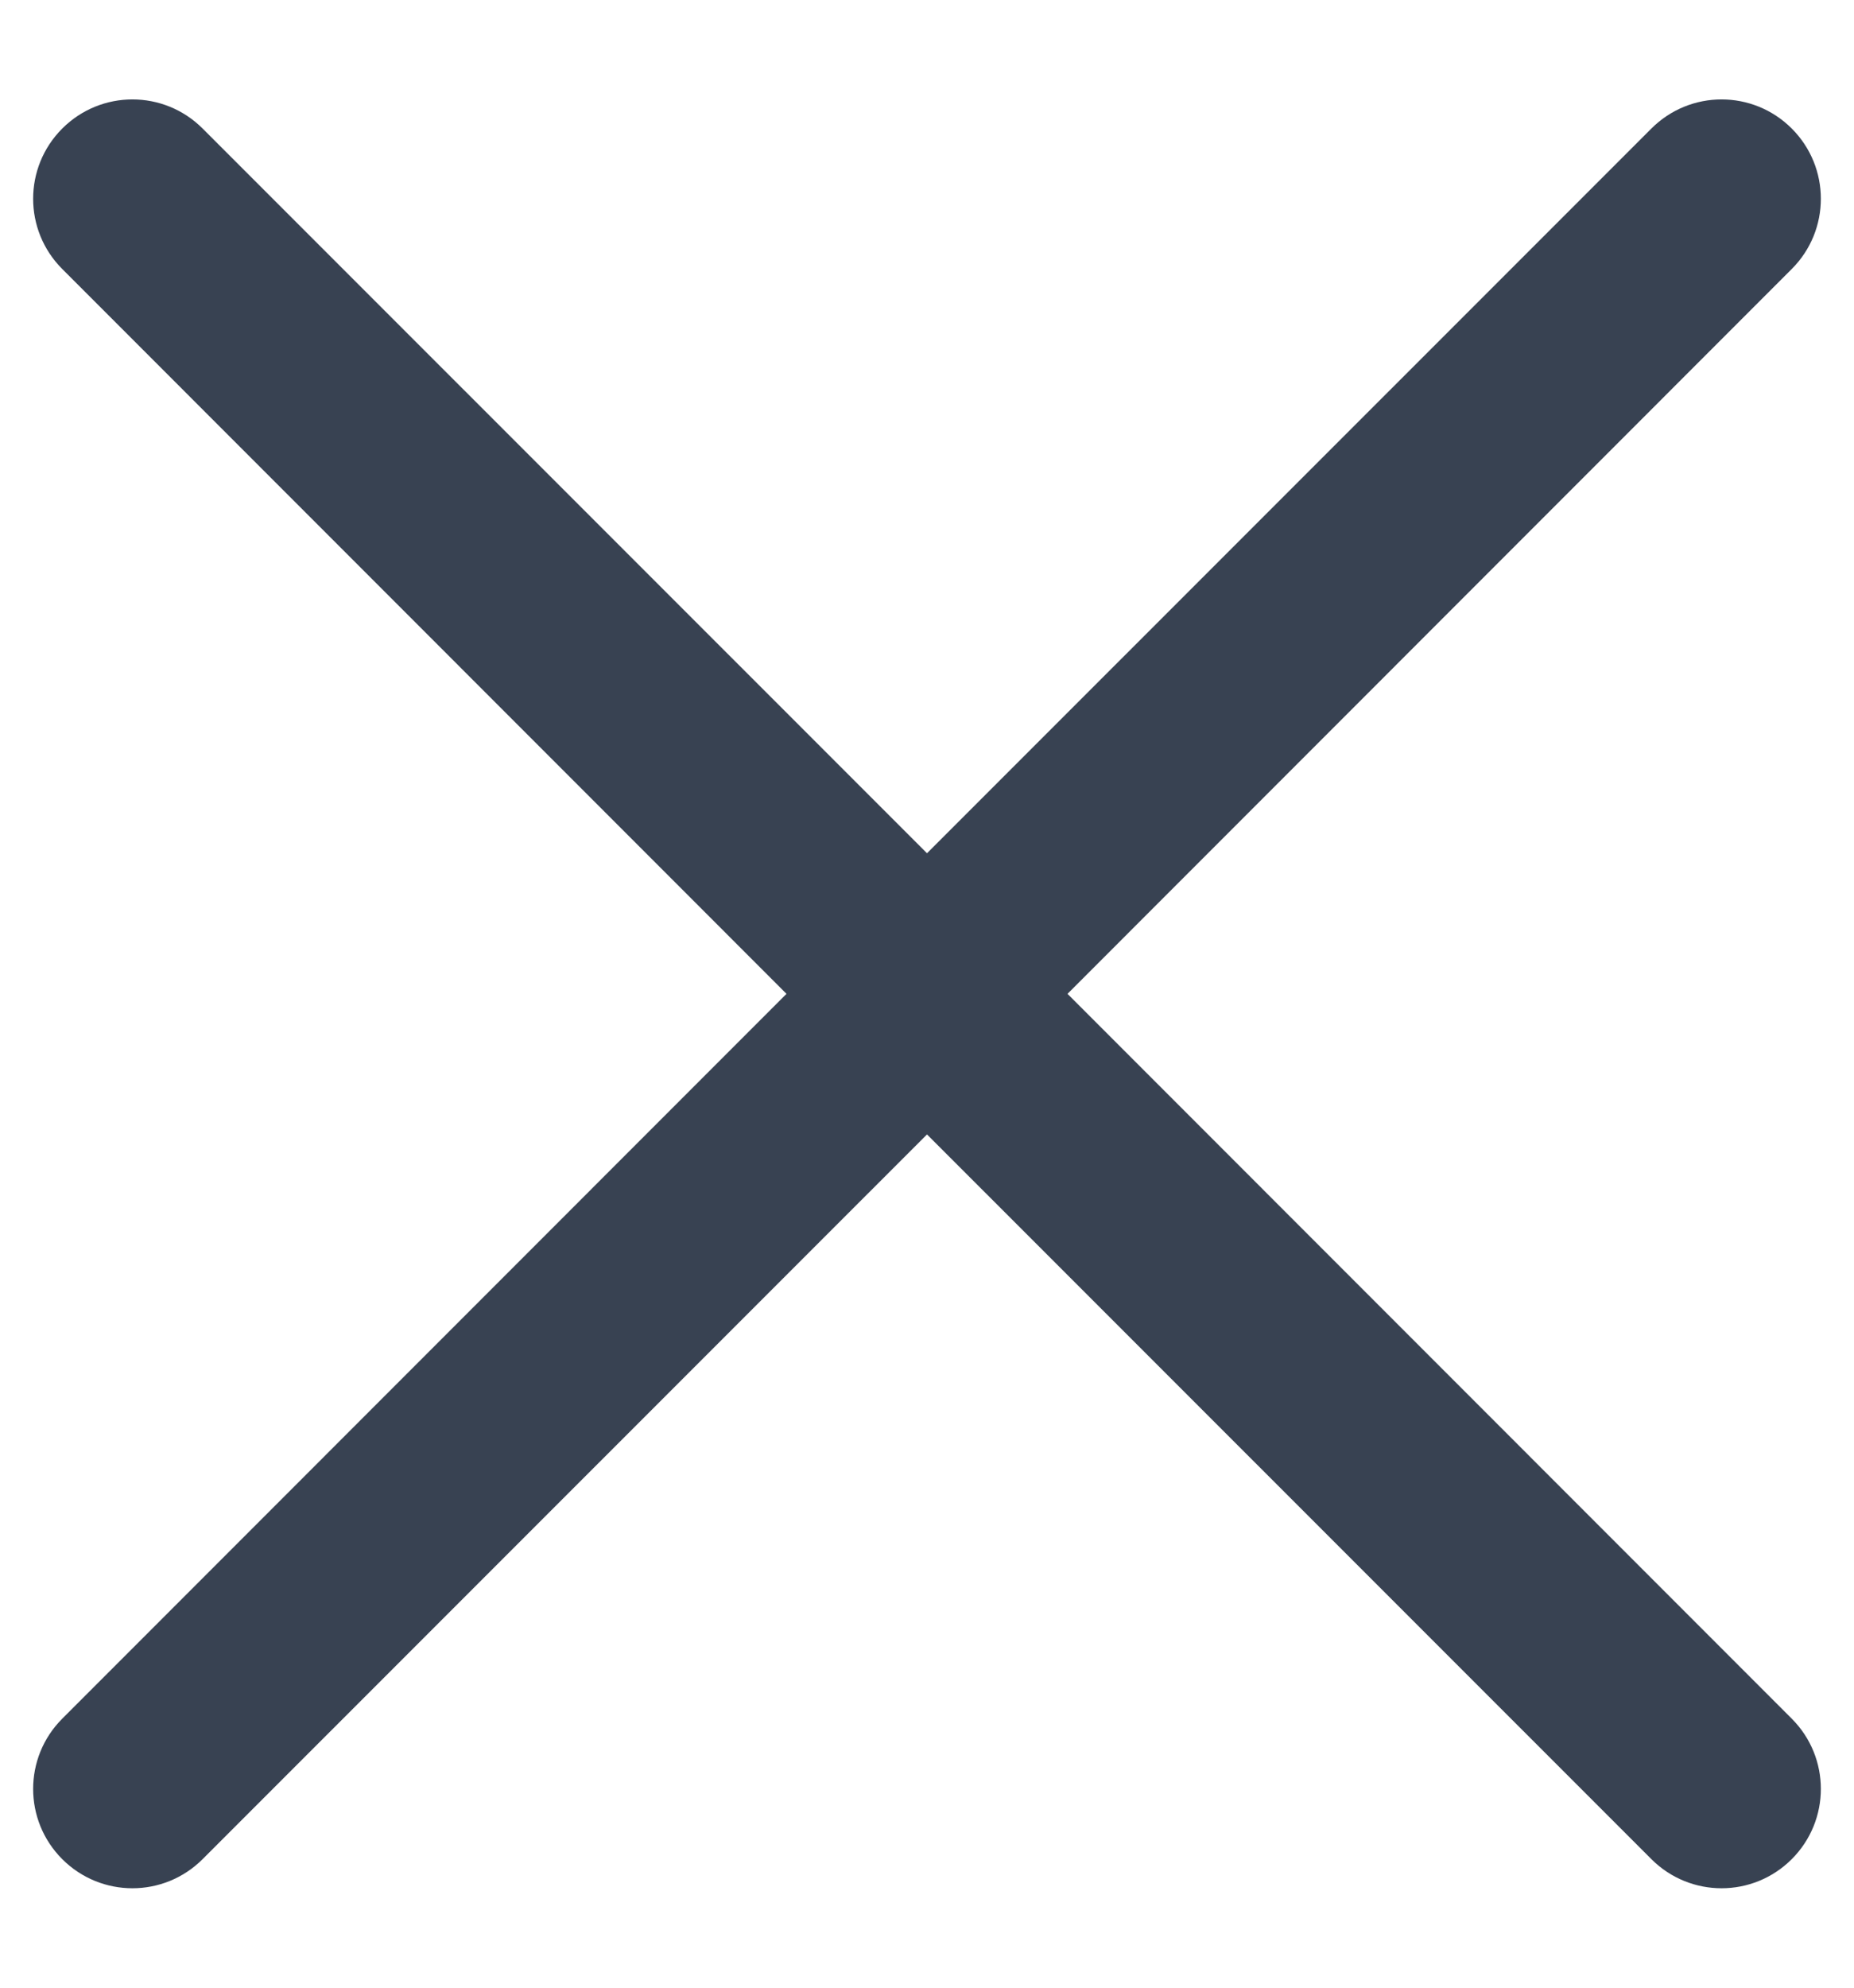 <svg width="14" height="15" viewBox="0 0 14 15" fill="none" xmlns="http://www.w3.org/2000/svg">
<path fill-rule="evenodd" clip-rule="evenodd" d="M12.47 14.03C12.763 14.323 13.237 14.323 13.53 14.03C13.823 13.737 13.823 13.263 13.53 12.97L8.061 7.5L13.53 2.03C13.823 1.737 13.823 1.263 13.53 0.97C13.237 0.677 12.763 0.677 12.47 0.97L7 6.439L1.53 0.97C1.237 0.677 0.763 0.677 0.47 0.97C0.177 1.263 0.177 1.737 0.47 2.03L5.939 7.5L0.47 12.97C0.177 13.263 0.177 13.737 0.47 14.03C0.763 14.323 1.237 14.323 1.53 14.03L7 8.561L12.47 14.03Z" fill="#384252"/>
</svg>
